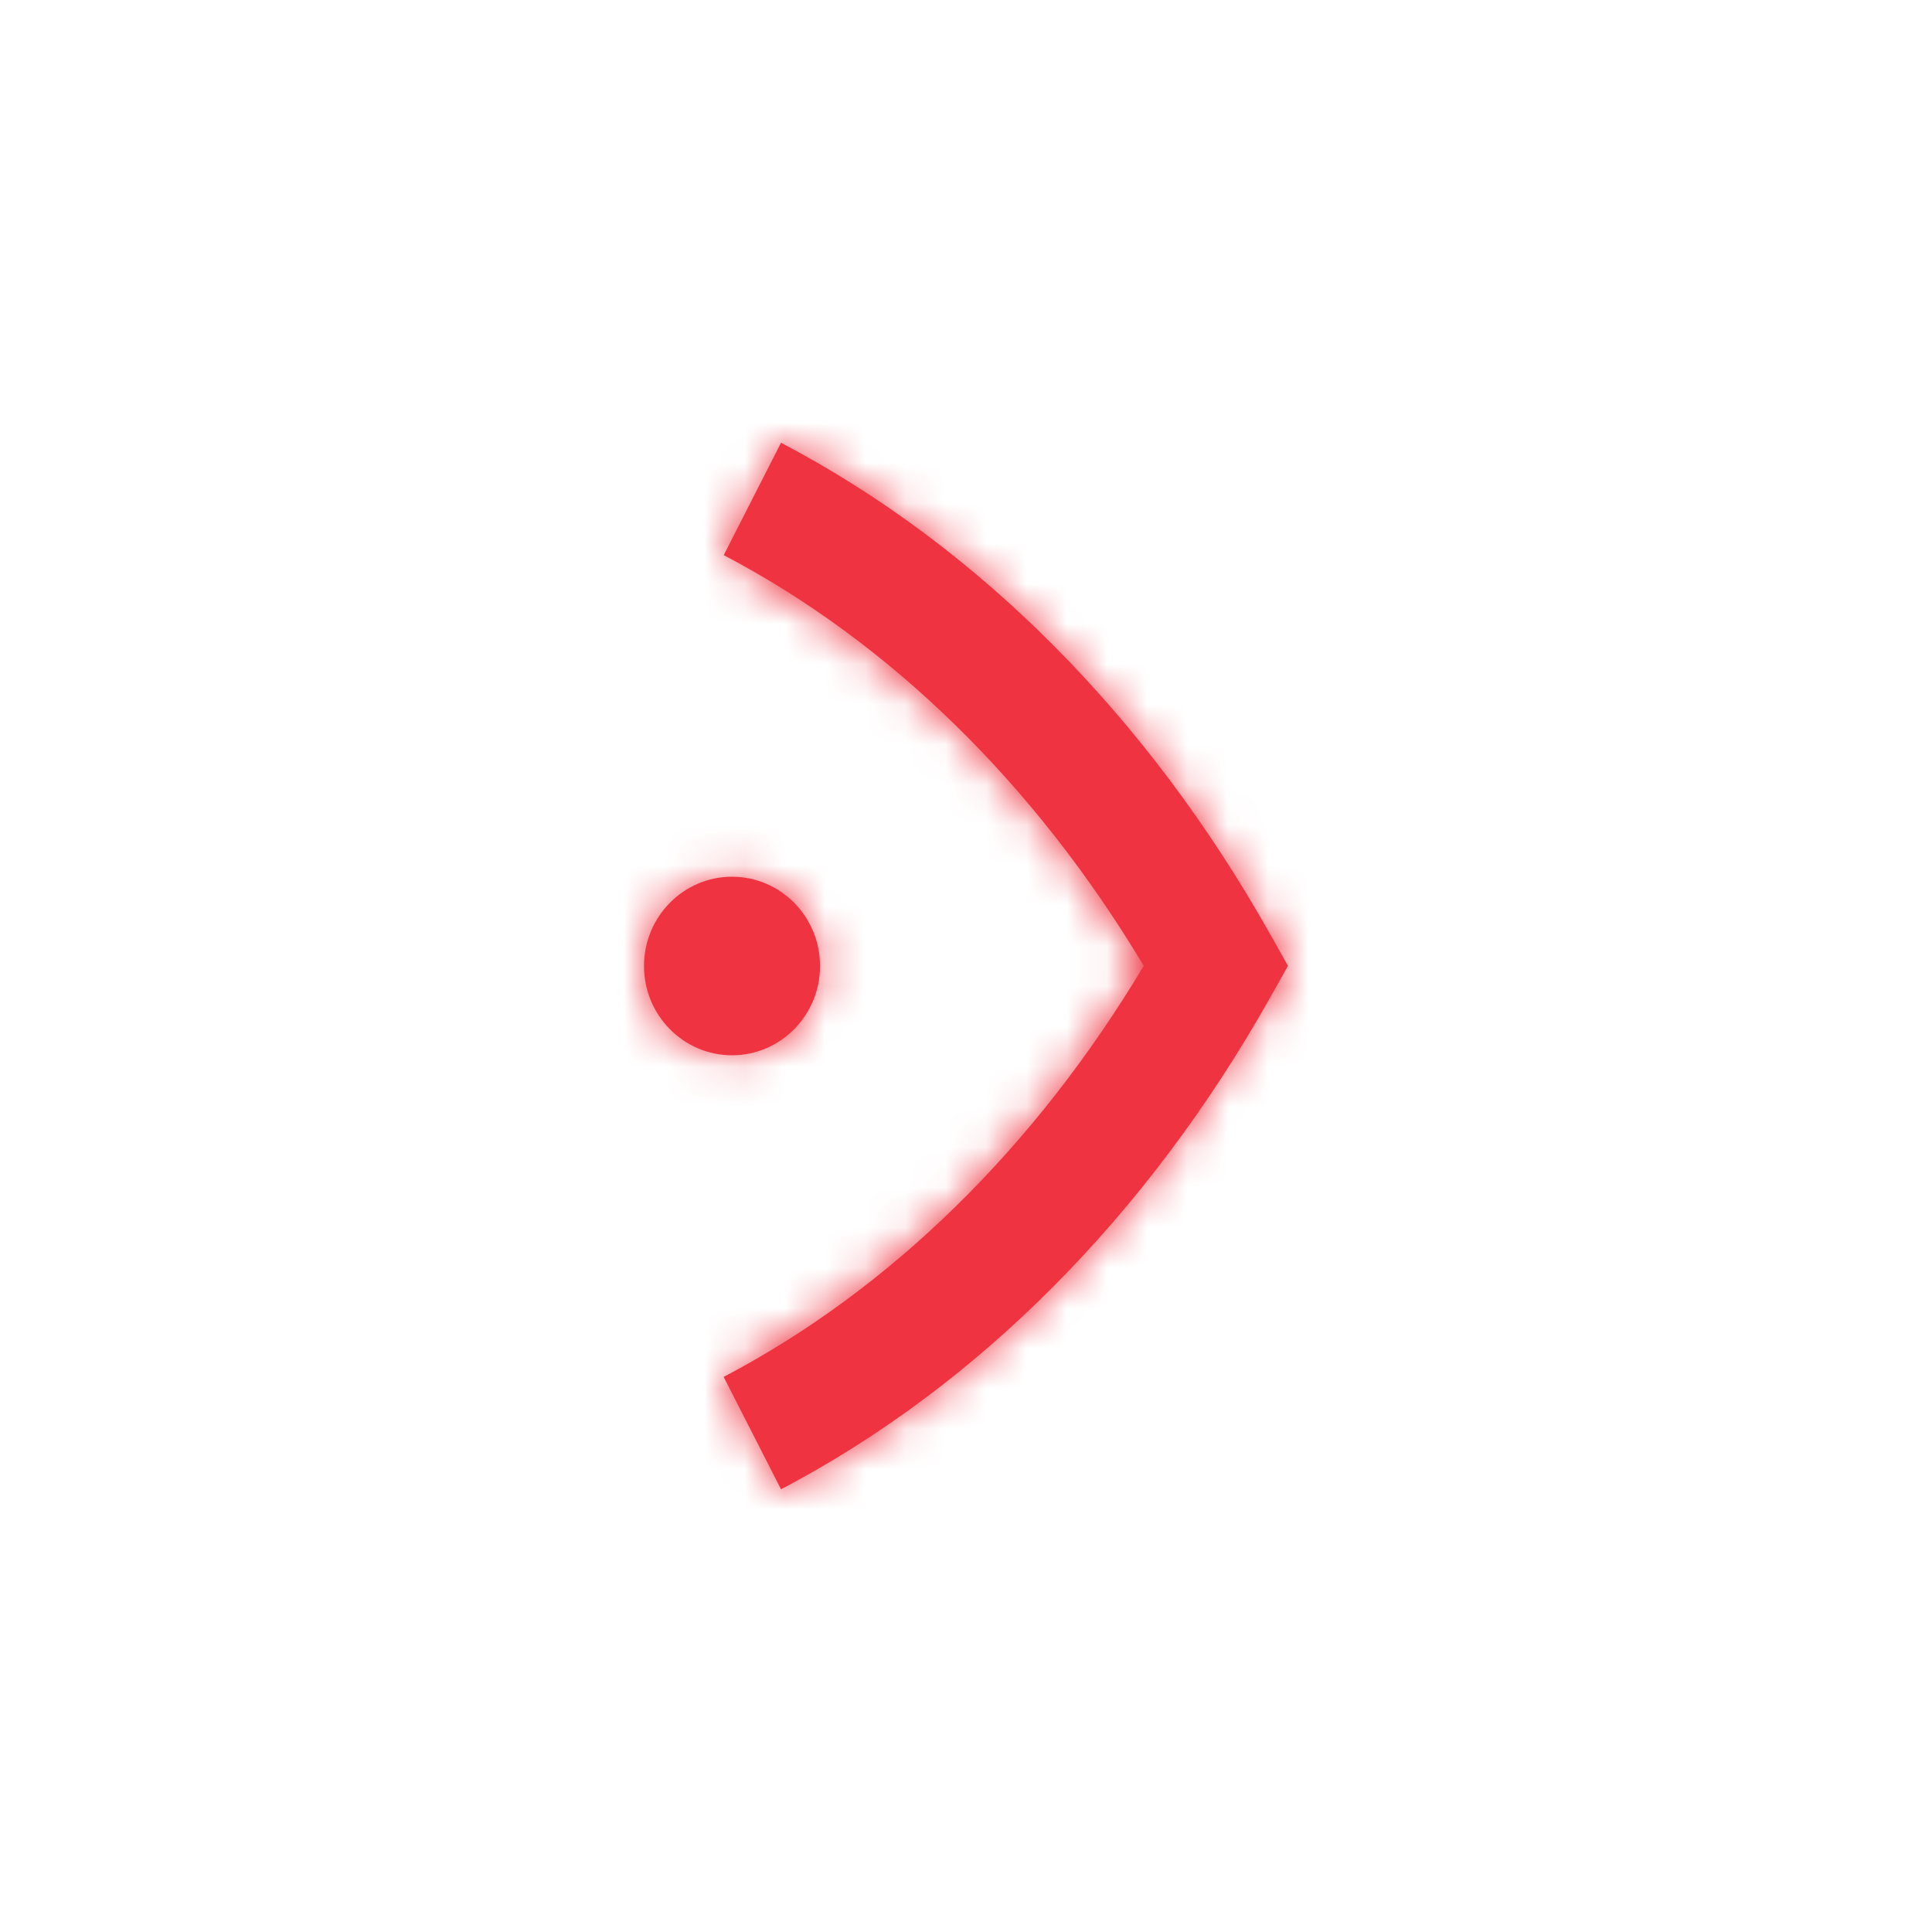 <svg height="48" viewBox="0 0 48 48" width="48" xmlns="http://www.w3.org/2000/svg" xmlns:xlink="http://www.w3.org/1999/xlink"><defs><path id="a" d="m19.404 12c4.904 2.571 9.108 6.796 12.157 12.217l.438.779-.438.78c-3.051 5.424-7.255 9.653-12.157 12.225l-1.425-2.792c4.136-2.17 7.73-5.69 10.437-10.213-2.705-4.517-6.299-8.035-10.435-10.204zm-1.217 10.782c1.207 0 2.187.994 2.187 2.218s-.98 2.218-2.187 2.218-2.187-.994-2.187-2.218.98-2.218 2.187-2.218z"/><mask id="b" fill="#fff"><use fill="#fff" fill-rule="evenodd" xlink:href="#a"/></mask></defs><g fill="none" fill-rule="evenodd" transform="translate(0 -1)"><path d="m0 1h48v48h-48z"/><g fill="#ef3340"><use xlink:href="#a"/><g mask="url(#b)"><path d="m0 0h48v48h-48z" transform="translate(0 1)"/></g></g></g></svg>